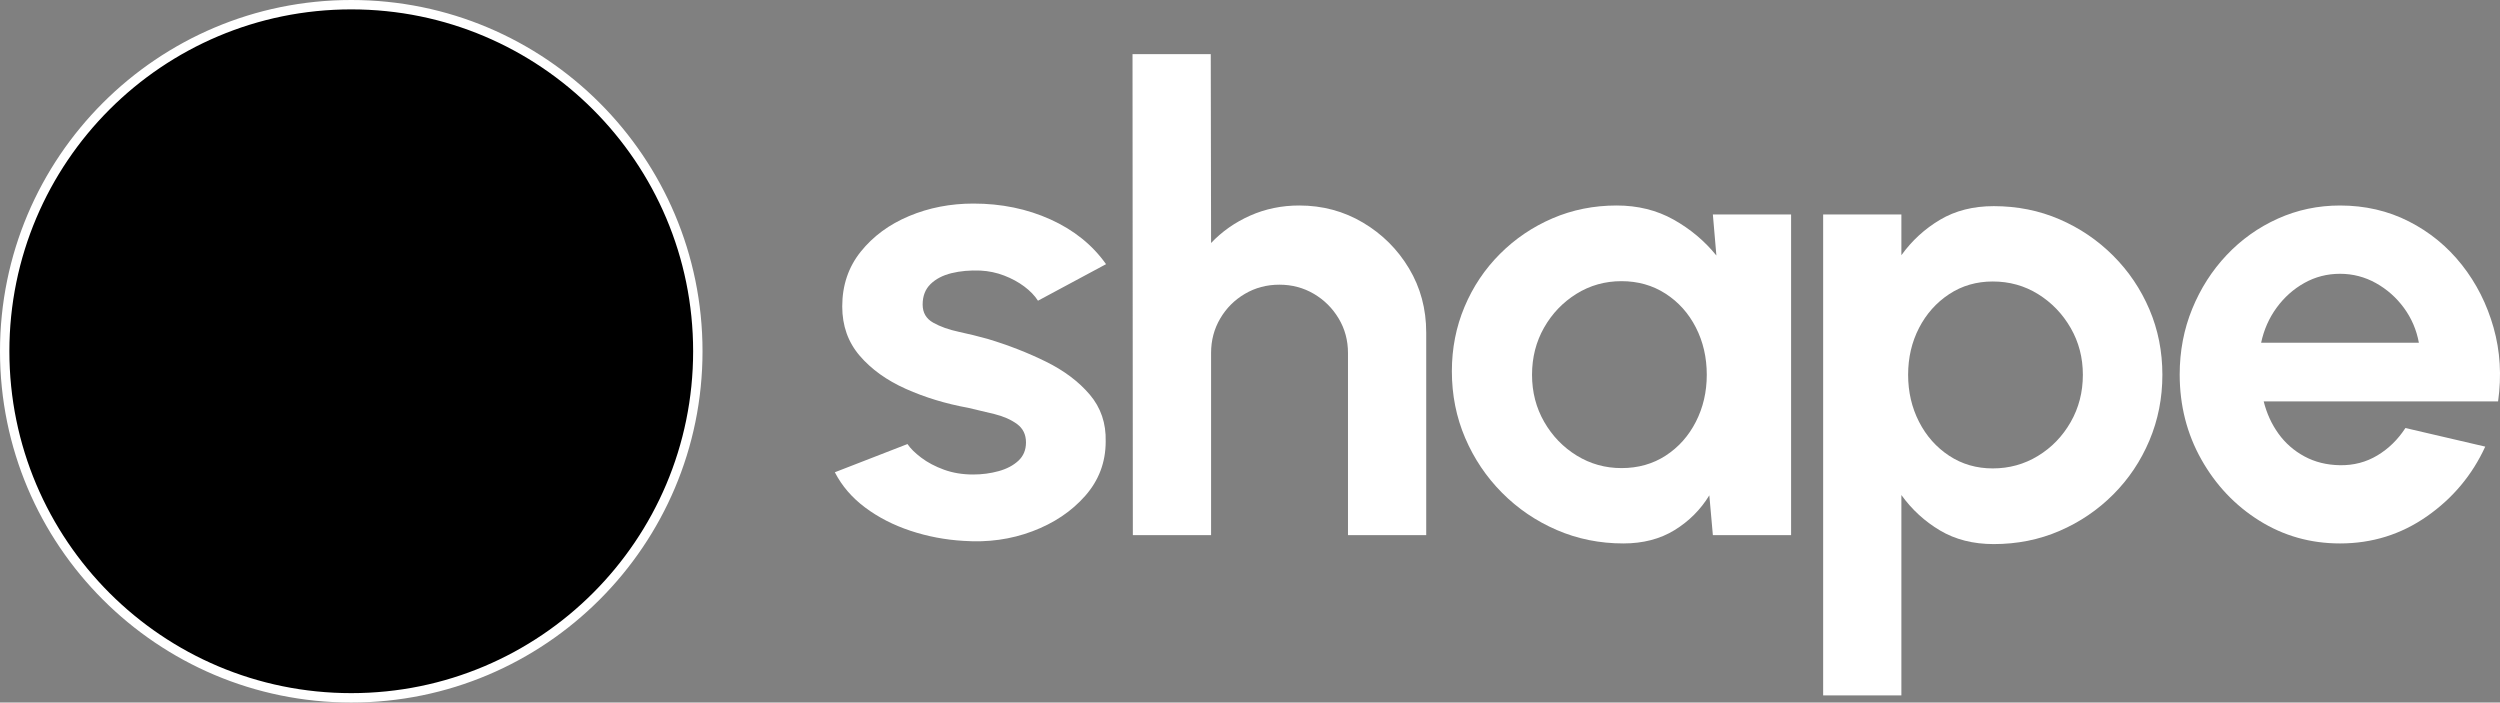 <?xml version="1.0" encoding="UTF-8"?>
<svg id="Layer_9" data-name="Layer 9" xmlns="http://www.w3.org/2000/svg" version="1.1" viewBox="0 0 799.217 224.585">
  <rect x="0" y="0" width="799.217" height="224.585" fill="#808080" stroke="none"/>
  <defs>
    <style>
      .cls-1 {
        fill: #fff;
        stroke-width: 0px;
      }

      .cls-2 {
        fill: #000;
        stroke: #fff;
        stroke-miterlimit: 10;
        stroke-width: 3px;
      }
    </style>
  </defs>
  <circle class="cls-2" cx="112.293" cy="112.293" r="110.793"/>
  <path class="cls-1" d="M308.037,172.91c-5.863-.343-11.52-1.419-16.969-3.229-5.451-1.81-10.279-4.287-14.488-7.432-4.21-3.142-7.441-6.9-9.696-11.274l23.226-9.021c.902,1.368,2.368,2.819,4.397,4.356,2.029,1.538,4.454,2.819,7.272,3.844,2.819,1.025,5.919,1.538,9.302,1.538,2.856,0,5.581-.359,8.174-1.077,2.593-.717,4.697-1.827,6.314-3.331,1.616-1.502,2.424-3.449,2.424-5.842,0-2.527-.958-4.493-2.875-5.895-1.917-1.399-4.323-2.46-7.216-3.177-2.895-.718-5.694-1.384-8.4-1.999-7.142-1.298-13.775-3.313-19.9-6.048-6.127-2.732-11.049-6.269-14.77-10.608-3.721-4.339-5.581-9.584-5.581-15.734,0-6.766,1.973-12.608,5.919-17.528s9.094-8.712,15.447-11.377c6.351-2.665,13.209-3.998,20.577-3.998,8.944,0,17.156,1.691,24.636,5.074,7.479,3.383,13.398,8.148,17.758,14.299l-21.761,11.685c-1.054-1.64-2.52-3.159-4.397-4.561-1.879-1.4-4.022-2.562-6.427-3.485-2.406-.923-4.924-1.451-7.554-1.589-3.382-.136-6.465.138-9.246.82-2.782.684-5.017,1.845-6.708,3.484-1.691,1.641-2.537,3.828-2.537,6.561,0,2.598,1.127,4.527,3.382,5.791,2.255,1.266,4.979,2.239,8.174,2.921,3.194.685,6.258,1.436,9.189,2.255,6.614,1.983,12.834,4.408,18.66,7.279,5.824,2.87,10.503,6.39,14.038,10.558,3.532,4.168,5.224,9.157,5.074,14.965,0,6.629-2.181,12.42-6.54,17.373-4.36,4.956-9.979,8.73-16.856,11.326-6.878,2.597-14.226,3.622-22.043,3.075Z"/>
  <path class="cls-1" d="M455.944,106.285v64.781h-25.012v-58.22c0-4.031-.99-7.704-2.973-11.019s-4.629-5.945-7.943-7.893c-3.314-1.948-6.986-2.922-11.018-2.922s-7.705.974-11.019,2.922c-3.315,1.947-5.945,4.578-7.892,7.893-1.948,3.314-2.921,6.987-2.921,11.019v58.22h-25.01l-.103-153.75h25.01l.103,60.372c3.485-3.689,7.652-6.61,12.505-8.764,4.851-2.152,10.078-3.229,15.681-3.229,7.447,0,14.248,1.829,20.398,5.483,6.15,3.657,11.053,8.543,14.709,14.658,3.654,6.116,5.484,12.933,5.484,20.448Z"/>
  <path class="cls-1" d="M547.579,68.565h25.01v102.5h-25.01l-1.128-12.71c-2.803,4.579-6.508,8.286-11.121,11.121-4.612,2.835-10.062,4.254-16.349,4.254-7.585,0-14.692-1.435-21.319-4.305-6.629-2.87-12.454-6.833-17.477-11.891-5.022-5.056-8.953-10.898-11.788-17.527-2.836-6.627-4.253-13.735-4.253-21.32,0-7.311,1.348-14.178,4.049-20.603,2.698-6.422,6.473-12.06,11.326-16.912,4.851-4.851,10.455-8.644,16.81-11.377,6.355-2.732,13.188-4.101,20.5-4.101,6.765,0,12.828,1.504,18.193,4.51,5.364,3.008,9.926,6.834,13.685,11.48l-1.128-13.12ZM518.366,149.643c5.33,0,10.046-1.332,14.146-3.997s7.312-6.269,9.635-10.813c2.322-4.544,3.485-9.549,3.485-15.017,0-5.535-1.163-10.574-3.485-15.12-2.323-4.543-5.553-8.148-9.687-10.813-4.135-2.665-8.832-3.997-14.094-3.997s-10.062,1.35-14.4,4.049c-4.341,2.7-7.79,6.304-10.353,10.813s-3.844,9.533-3.844,15.068,1.297,10.558,3.895,15.067c2.597,4.51,6.063,8.098,10.404,10.763,4.338,2.665,9.104,3.997,14.298,3.997Z"/>
  <path class="cls-1" d="M607.848,222.316h-25.01V68.565h25.01v13.018c3.348-4.646,7.465-8.421,12.352-11.326,4.885-2.903,10.608-4.356,17.169-4.356,7.516,0,14.52,1.401,21.013,4.202,6.491,2.803,12.213,6.681,17.169,11.634,4.953,4.956,8.814,10.678,11.582,17.169,2.768,6.493,4.151,13.463,4.151,20.911s-1.384,14.452-4.151,21.013c-2.768,6.56-6.629,12.317-11.582,17.271-4.956,4.955-10.678,8.832-17.169,11.634-6.493,2.801-13.497,4.202-21.013,4.202-6.561,0-12.284-1.453-17.169-4.356-4.887-2.903-9.004-6.679-12.352-11.326v64.062ZM637.061,89.988c-5.193,0-9.84,1.35-13.94,4.049-4.1,2.7-7.312,6.304-9.635,10.813-2.323,4.51-3.484,9.5-3.484,14.965s1.161,10.473,3.484,15.017c2.322,4.545,5.535,8.166,9.635,10.864,4.101,2.7,8.747,4.049,13.94,4.049,5.261,0,10.079-1.332,14.452-3.997s7.857-6.269,10.455-10.813c2.597-4.544,3.896-9.584,3.896-15.119,0-5.466-1.299-10.456-3.896-14.965-2.598-4.51-6.064-8.113-10.403-10.813-4.341-2.699-9.174-4.049-14.504-4.049Z"/>
  <path class="cls-1" d="M748.068,173.731c-9.431,0-18.024-2.427-25.779-7.277-7.756-4.852-13.939-11.378-18.553-19.578-4.612-8.199-6.918-17.253-6.918-27.162,0-7.448,1.332-14.435,3.997-20.961,2.665-6.525,6.338-12.265,11.019-17.221,4.68-4.953,10.13-8.831,16.349-11.634,6.218-2.801,12.847-4.202,19.886-4.202,7.994,0,15.323,1.691,21.986,5.074,6.662,3.382,12.315,8.013,16.963,13.889,4.646,5.878,8.029,12.573,10.147,20.09,2.118,7.518,2.597,15.375,1.436,23.576h-74.928c.956,3.827,2.527,7.261,4.715,10.301,2.187,3.042,4.954,5.468,8.303,7.277,3.348,1.812,7.14,2.752,11.378,2.819,4.372.068,8.354-.974,11.94-3.127,3.588-2.152,6.576-5.073,8.969-8.764l25.522,5.945c-4.168,9.089-10.388,16.521-18.654,22.294-8.27,5.775-17.527,8.661-27.777,8.661ZM722.852,109.565h50.431c-.753-4.1-2.342-7.806-4.767-11.121-2.426-3.313-5.416-5.961-8.969-7.944-3.554-1.98-7.38-2.972-11.479-2.972s-7.893.974-11.378,2.921-6.441,4.579-8.866,7.893c-2.427,3.315-4.084,7.057-4.972,11.224Z"/>
</svg>
